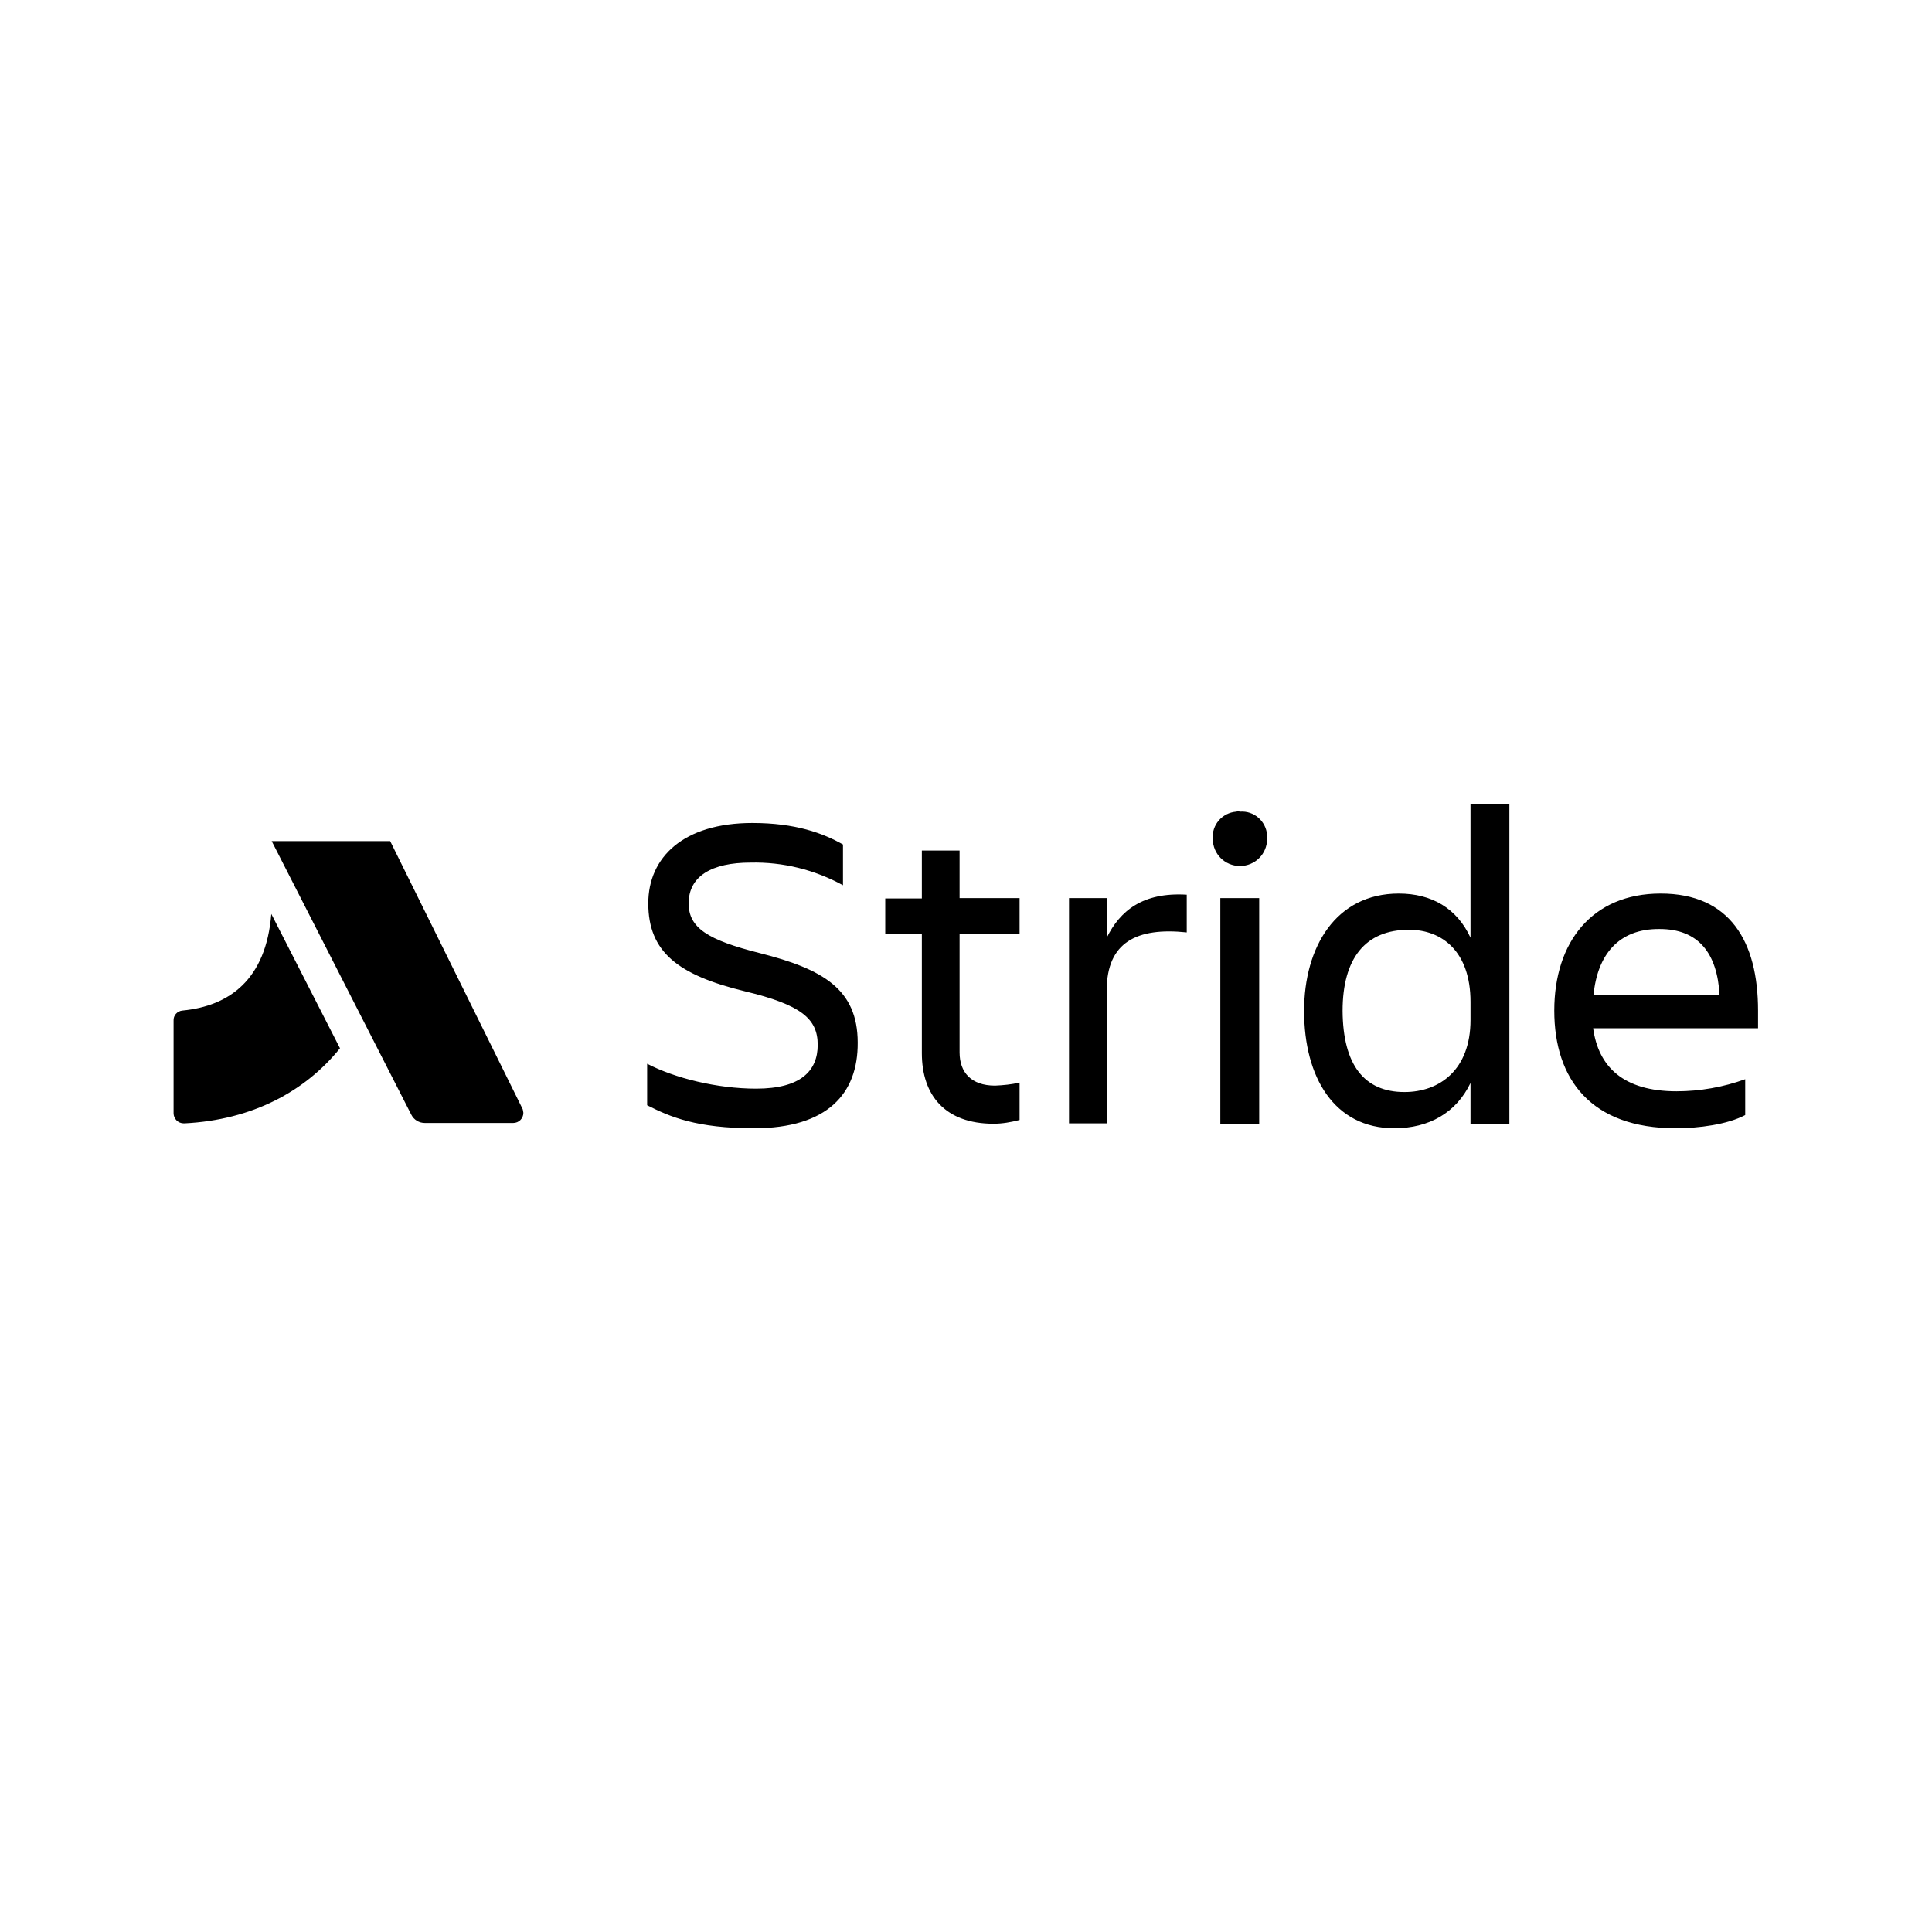 <svg xmlns="http://www.w3.org/2000/svg" viewBox="0 0 512 512"><path d="M199.8 299c-15.2 0-22.2-3-28.3-6.1v-11c7.3 3.8 18.5 6.6 28.9 6.6 11.8 0 16.3-4.7 16.3-11.6s-4.3-10.6-19.3-14.2c-17.7-4.3-25.6-10.4-25.6-23.3 0-12.2 9.3-21.3 27.6-21.3 11.4 0 18.7 2.7 24 5.7v10.8c-7.5-4.1-15.9-6.2-24.5-6-10.3 0-16.4 3.6-16.4 10.8 0 6.5 5 9.7 18.9 13.2 16.6 4.2 25.9 9.5 25.9 23.7.1 13.5-8 22.7-27.5 22.7zM263.7 287.7c2.2-.1 4.3-.3 6.5-.8v9.9c-2.3.6-4.6 1-6.9 1-12.8 0-19-7.5-19-18.7v-31.5h-9.7v-9.5h9.7v-12.7h10V238h15.9v9.5h-15.9v31.4c0 5.3 3.1 8.8 9.4 8.8zM283.3 238h10v10.5c3.5-7.1 9.5-12.1 21.2-11.4v10c-13.2-1.4-21.2 2.6-21.2 15.3v35.3h-10V238zM328.6 215.1c3.7-.3 6.9 2.5 7.2 6.2v1c0 4-3.2 7.2-7.2 7.2s-7.2-3.2-7.2-7.2c-.3-3.7 2.5-6.9 6.2-7.2.4-.1.7-.1 1 0zm-5.2 22.9h10.3v59.8h-10.3V238zM389.7 287c-3.8 7.9-11 12-20.2 12-15.9 0-23.9-13.5-23.9-31.1 0-16.9 8.4-31.1 25.1-31.1 8.7 0 15.4 3.9 19 11.7V213H400v84.8h-10.3V287zm-17.5 2.4c9.3 0 17.5-5.9 17.5-19.1v-4.8c0-13.3-7.5-19.1-16.3-19.1-11.6 0-17.6 7.6-17.6 21.5.1 14.4 5.8 21.5 16.4 21.5zM444.1 299c-22.4 0-32.2-12.9-32.2-31.2 0-18.1 10-31 28.2-31 18.4 0 25.8 12.8 25.8 31v4.7h-43.7c1.4 10.2 8 16.7 22.1 16.7 6.2 0 12.4-1.1 18.2-3.2v9.5c-4.7 2.5-12.3 3.5-18.4 3.5zm-21.8-35.3h33.4c-.6-11.1-5.6-17.5-15.9-17.5-11-.1-16.5 7-17.5 17.5zM138.4 293.7l-35-70.8H72l37 72.5c.7 1.4 2.1 2.2 3.6 2.2H136c1.5 0 2.7-1.2 2.7-2.7-.1-.5-.1-.9-.3-1.2zM48.4 267.8c-1.4.1-2.5 1.3-2.4 2.7V295c0 1.5 1.2 2.7 2.7 2.7h.2c18-.9 32-8.5 41.2-19.9l-18.2-35.6c-1.4 17.5-11.2 24.4-23.5 25.6z"/></svg>